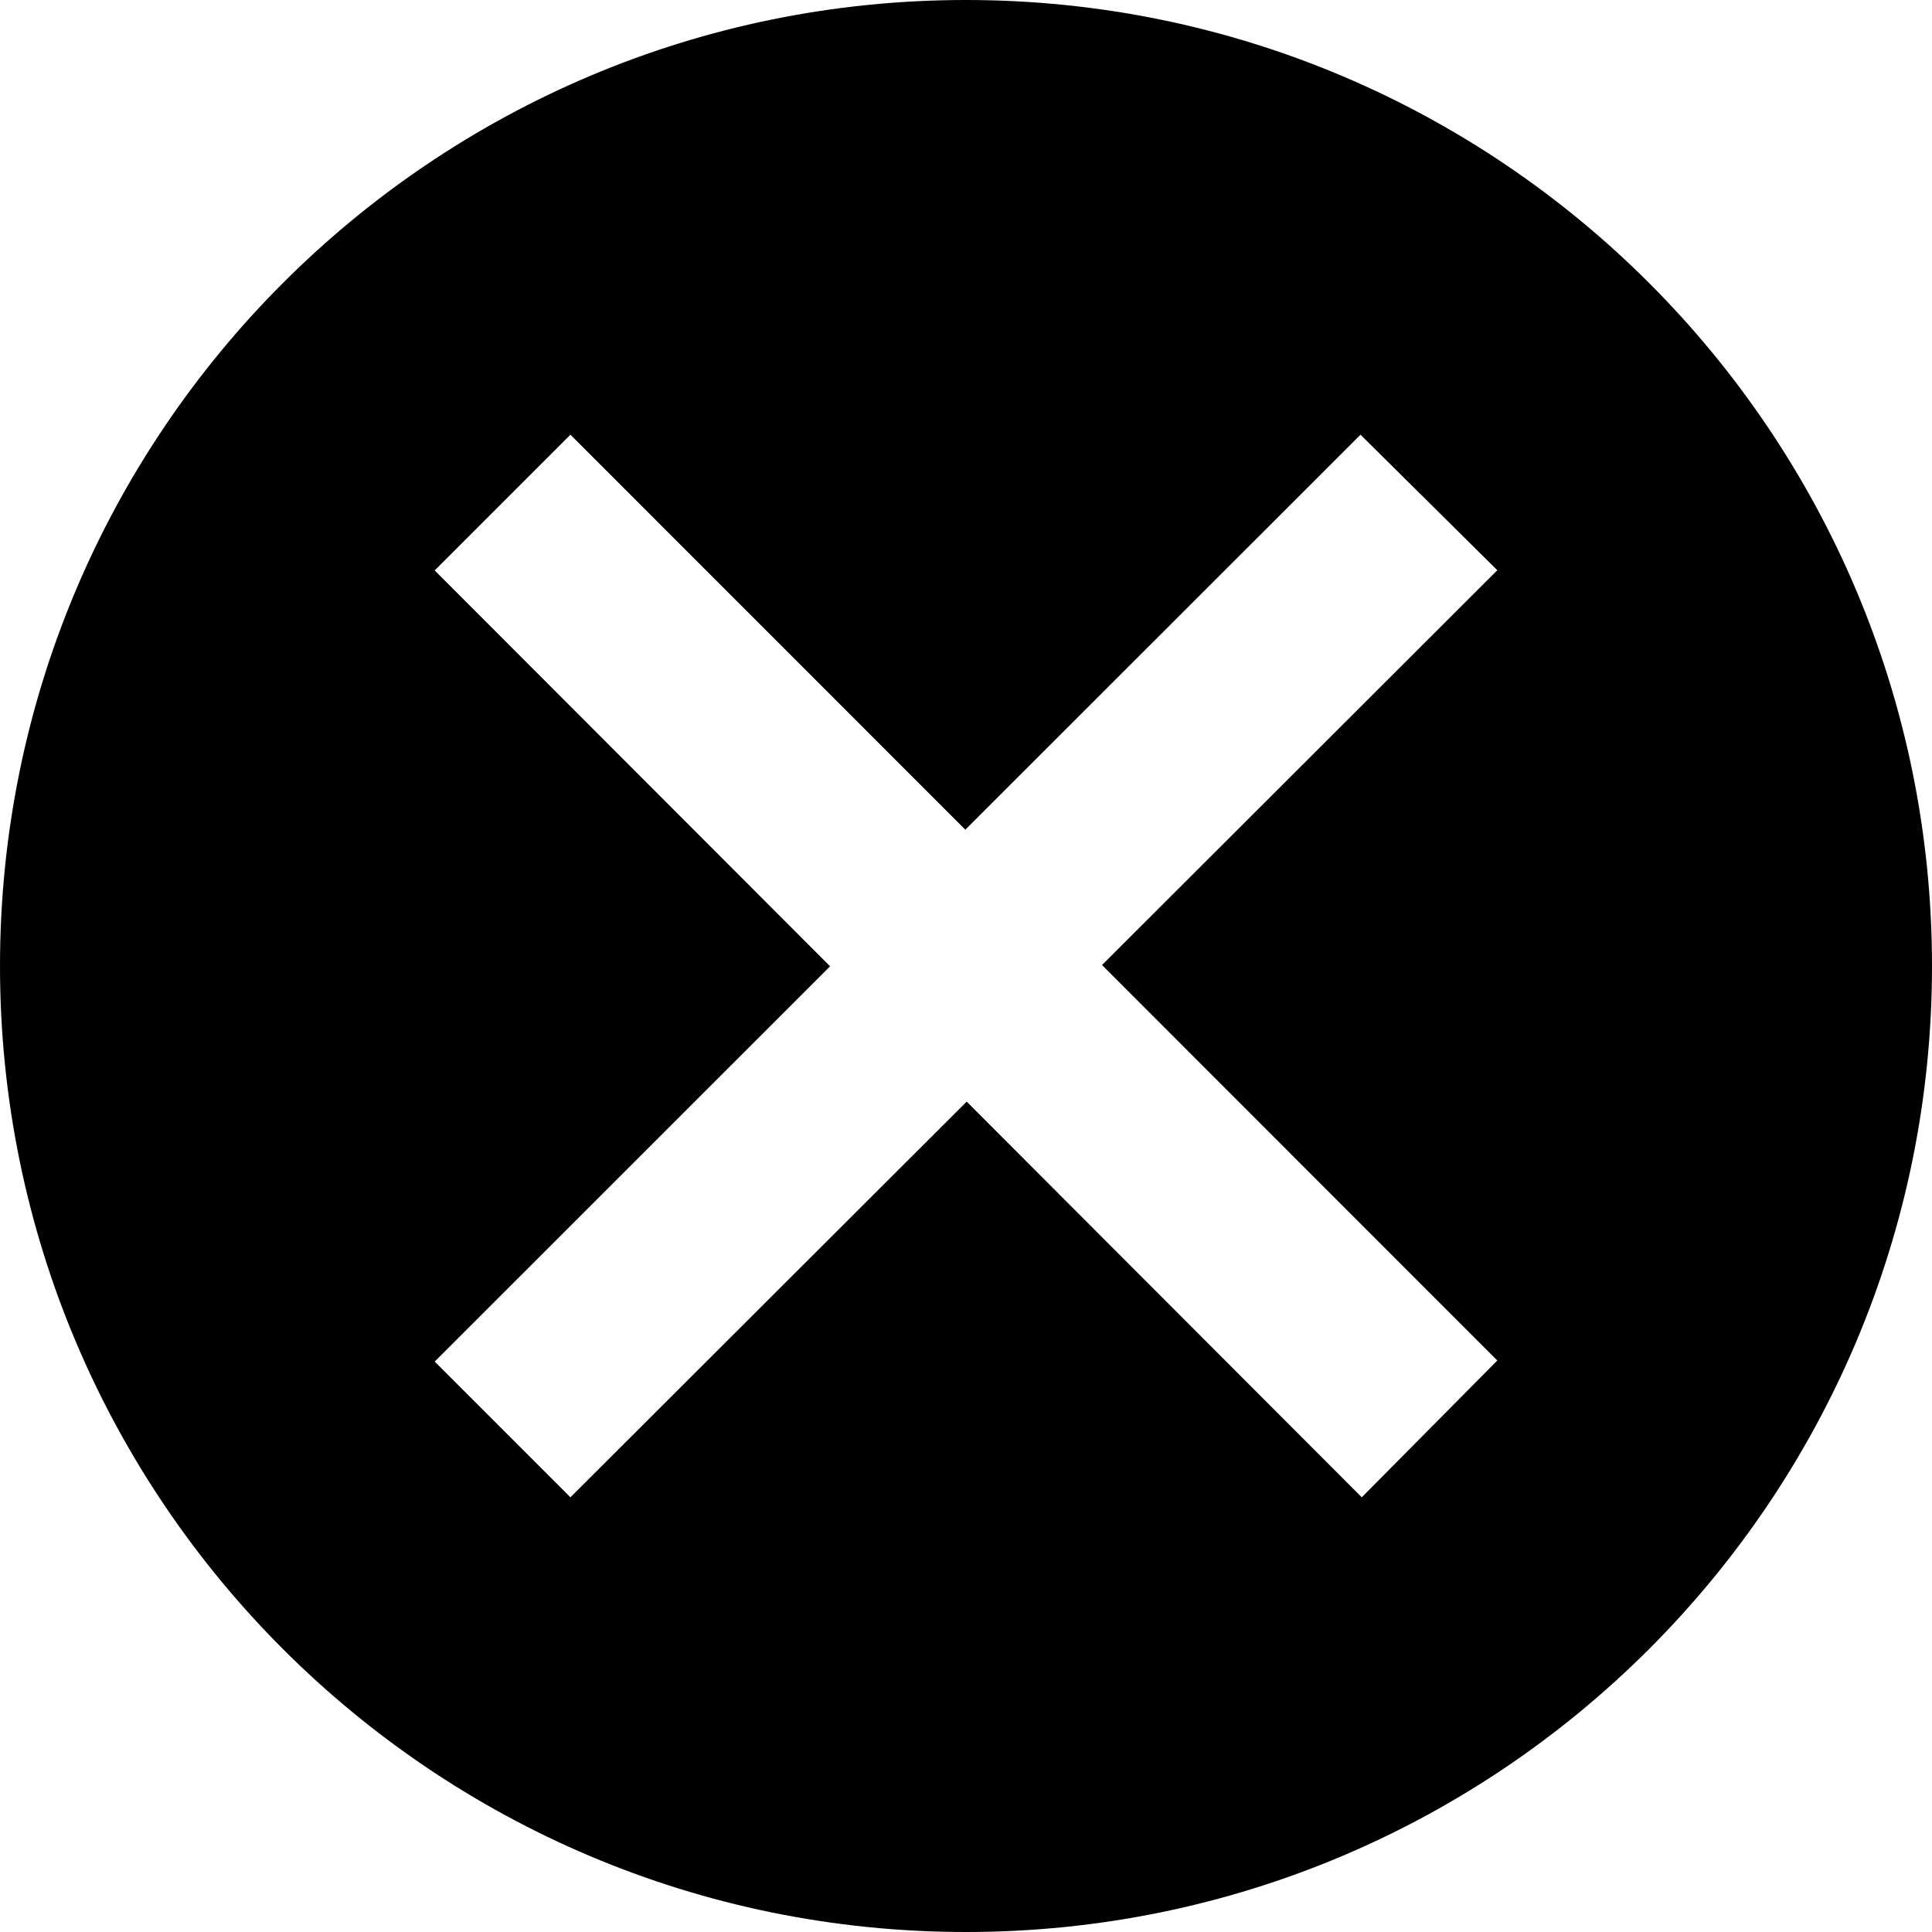 <?xml version="1.0" encoding="UTF-8"?>
<svg width="20px" height="20px" viewBox="0 0 20 20" version="1.1" xmlns="http://www.w3.org/2000/svg" xmlns:xlink="http://www.w3.org/1999/xlink">
    <!-- Generator: Sketch 48.2 (47327) - http://www.bohemiancoding.com/sketch -->
    <title>Shape</title>
    <desc>Created with Sketch.</desc>
    <defs></defs>
    <g id="Page-1" stroke="none" stroke-width="1" fill="none" fill-rule="evenodd">
        <path d="M10,0 C4.478,0 0,4.478 0,10 C0,15.523 4.478,20 10,20 C15.523,20 20,15.523 20,10 C20,4.478 15.523,0 10,0 Z M15.5,14.084 L14.097,15.5 L10.007,11.404 L5.905,15.5 L4.5,14.095 L8.593,10.003 L4.5,5.905 L5.905,4.5 L9.993,8.589 L14.084,4.5 L15.5,5.903 L11.408,9.99 L15.5,14.084 Z" id="Shape" fill="#000000" fill-rule="nonzero"></path>
    </g>
</svg>